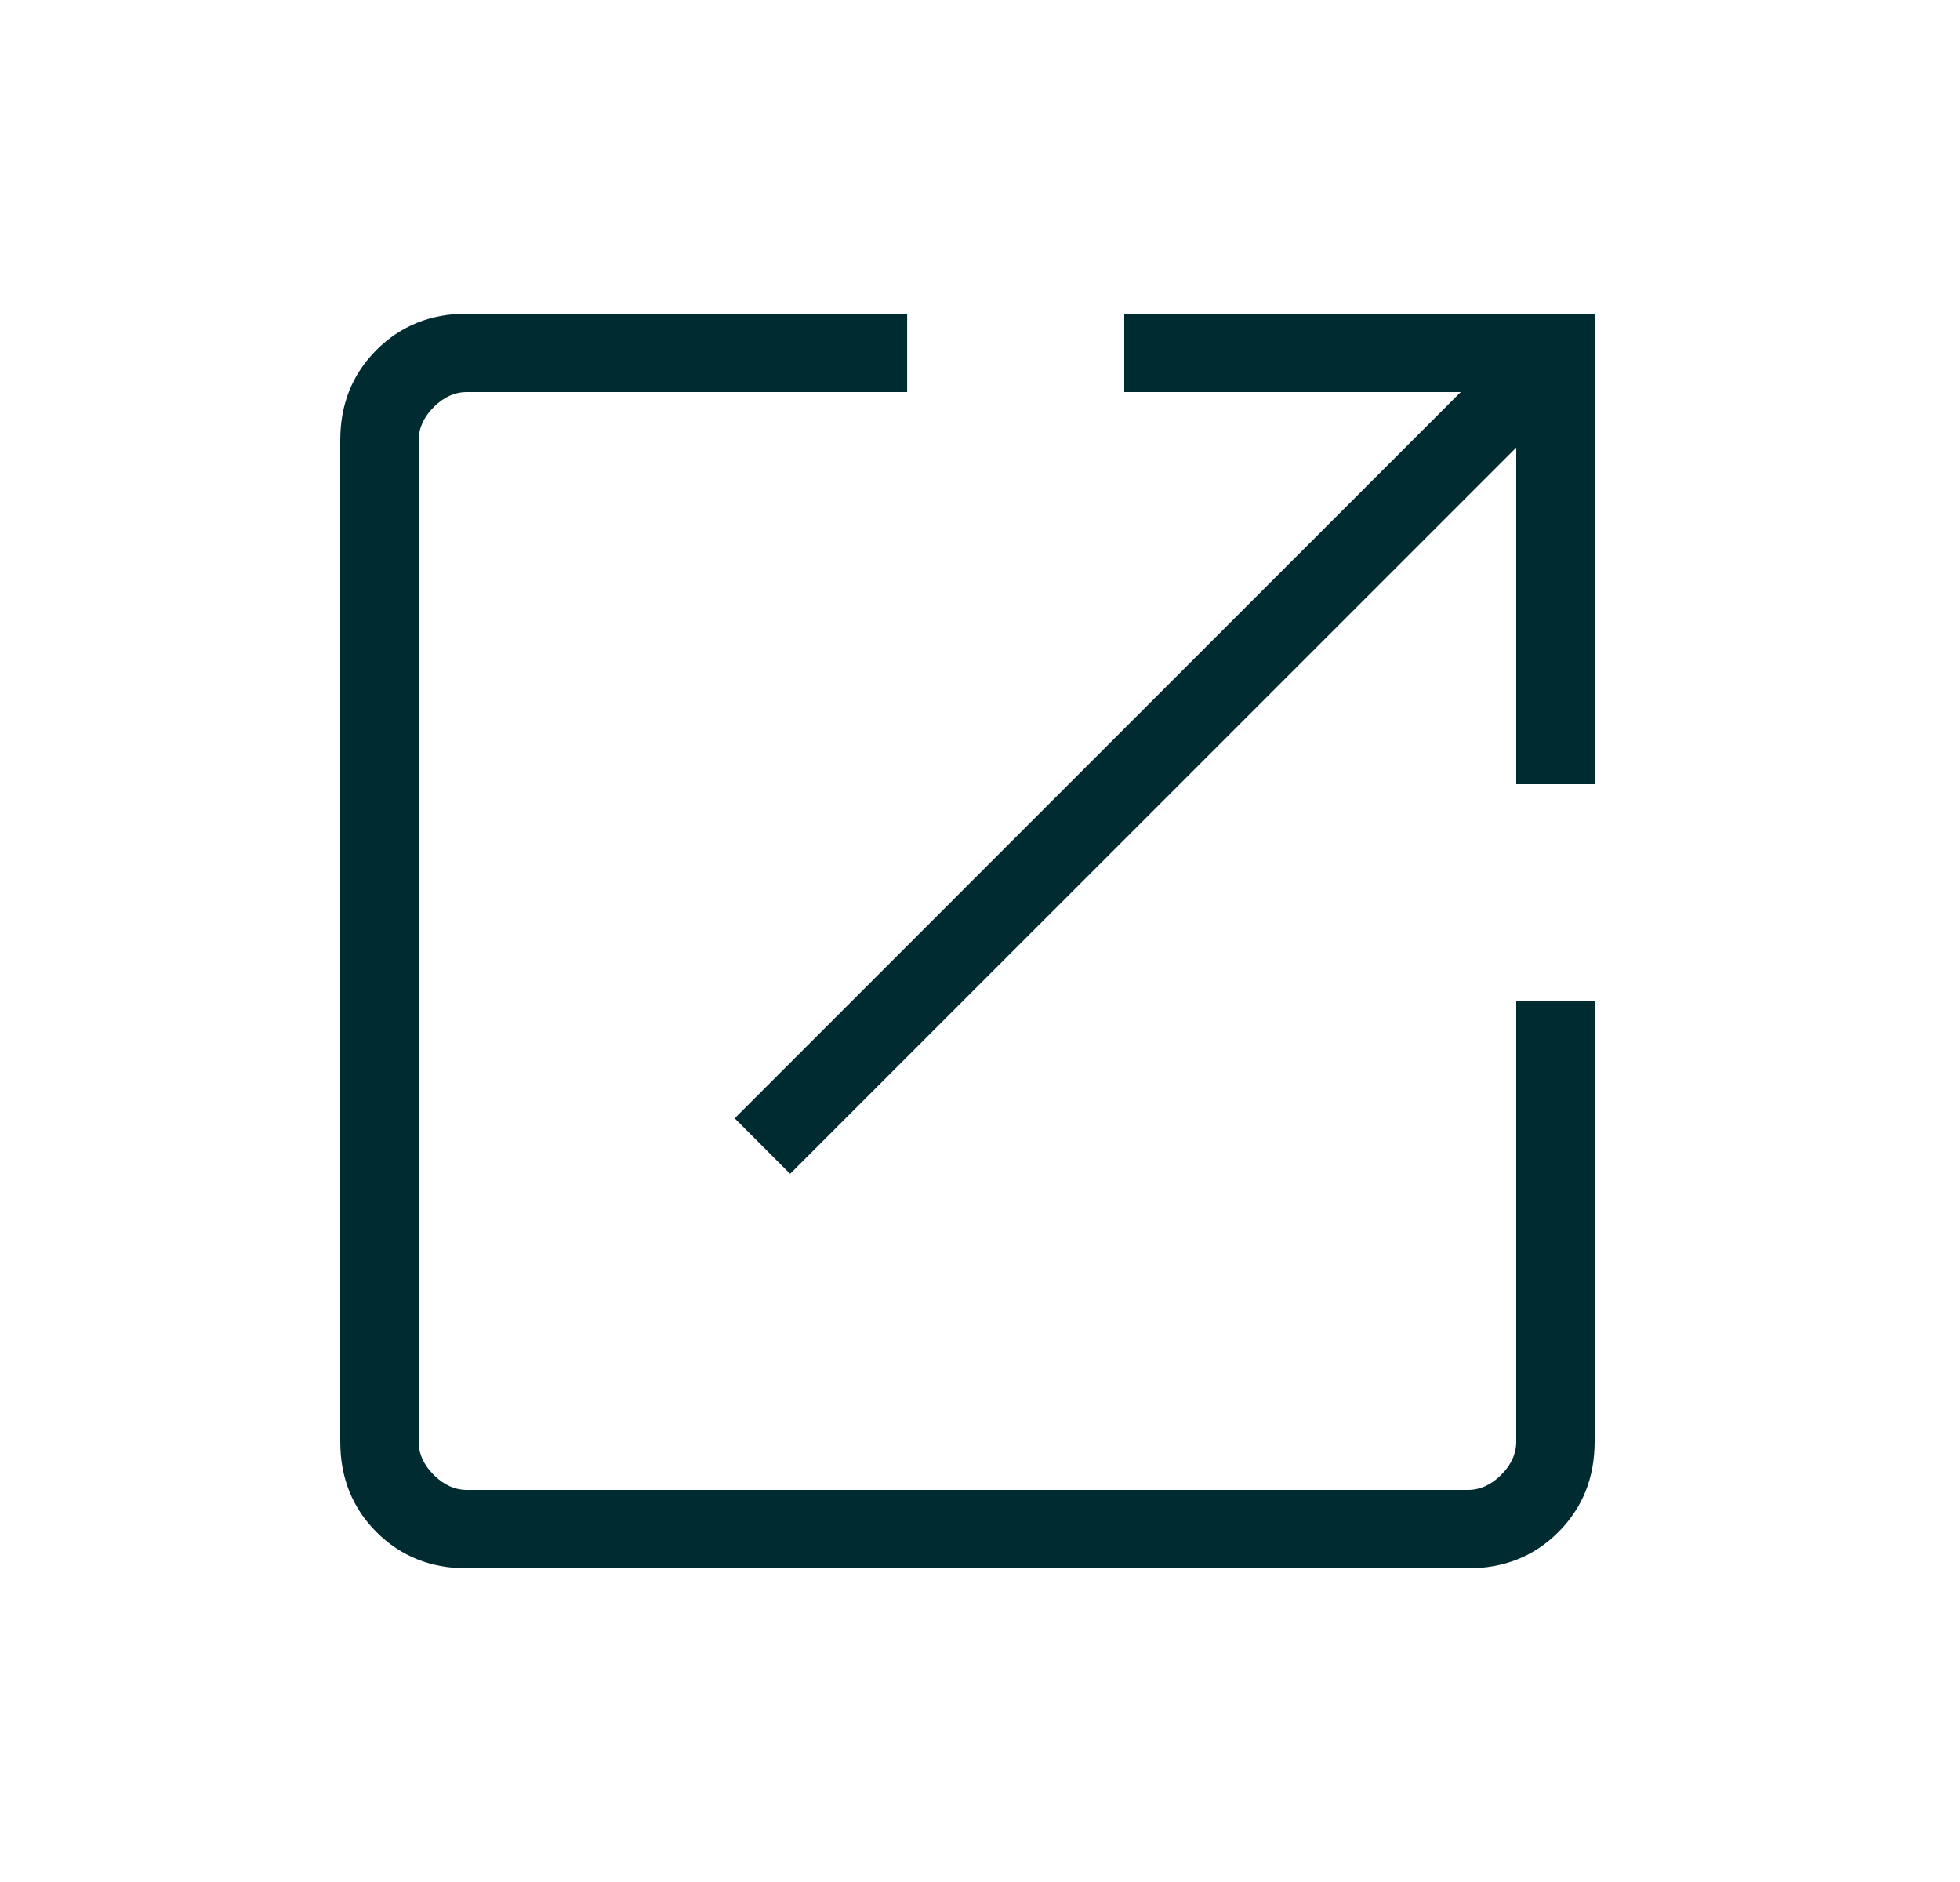 <svg width="25" height="24" viewBox="0 0 25 24" fill="none" xmlns="http://www.w3.org/2000/svg">
<path d="M5.955 20C5.495 20 5.111 19.846 4.802 19.538C4.494 19.229 4.34 18.845 4.34 18.384V5.615C4.34 5.155 4.494 4.771 4.802 4.463C5.111 4.154 5.495 4 5.955 4H11.571V5H5.955C5.801 5 5.66 5.064 5.532 5.192C5.404 5.32 5.34 5.462 5.34 5.615V18.384C5.34 18.538 5.404 18.68 5.532 18.808C5.66 18.936 5.801 19 5.955 19H18.724C18.878 19 19.019 18.936 19.148 18.808C19.276 18.68 19.34 18.538 19.34 18.384V12.769H20.34V18.384C20.34 18.845 20.186 19.229 19.877 19.538C19.569 19.846 19.185 20 18.724 20H5.955ZM10.078 14.969L9.371 14.261L18.632 5H14.34V4H20.34V10H19.34V5.708L10.078 14.969Z" fill="#002B31"/>
</svg>
